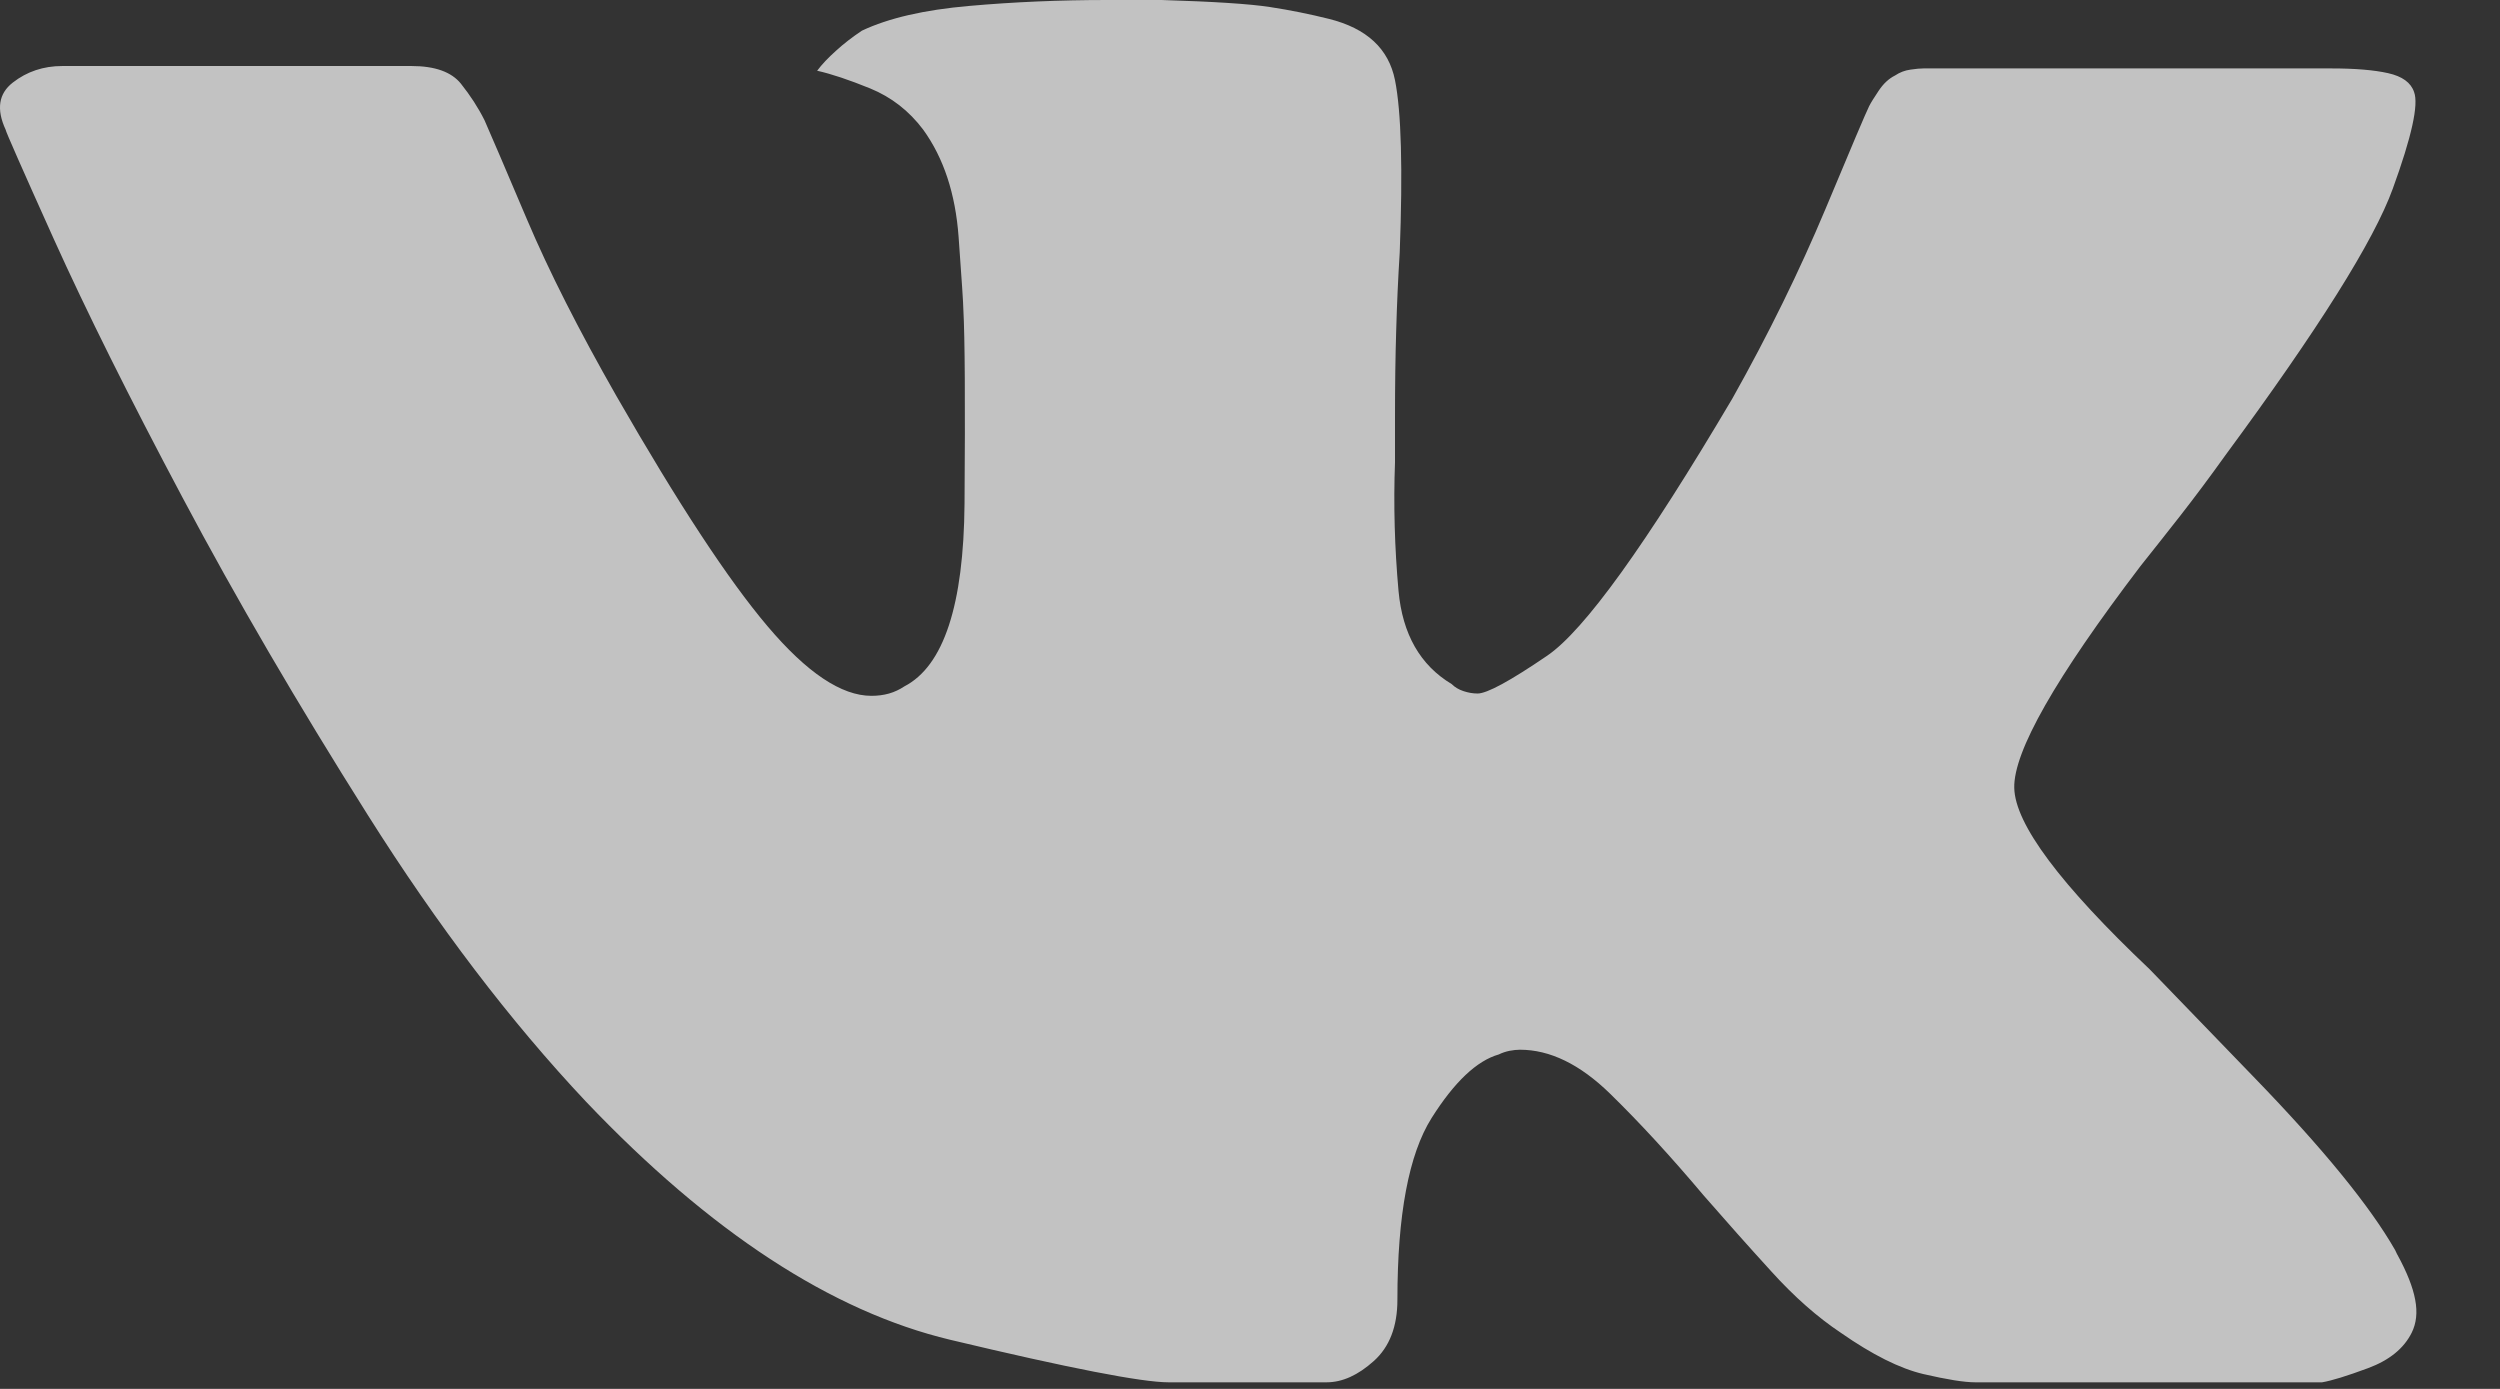 <?xml version="1.0" encoding="UTF-8"?>
<svg width="27px" height="15px" viewBox="0 0 27 15" version="1.1" xmlns="http://www.w3.org/2000/svg" xmlns:xlink="http://www.w3.org/1999/xlink">
    <rect x="0" y="0" width="27" height="15" fill="#333333" stroke="none"/>
    <!-- Generator: Sketch 52.4 (67378) - http://www.bohemiancoding.com/sketch -->
    <title>social-vk</title>
    <desc>Created with Sketch.</desc>
    <g id="Page-1" stroke="none" stroke-width="1" fill="none" fill-rule="evenodd" opacity="0.7">
        <g id="menu-" transform="translate(-657, -805)" fill="#FFFFFF">
            <g id="ыфваыиеыркп" transform="translate(624, 800)">
                <g id="Group-10" transform="translate(33, 5)">
                    <path d="M23.218,10.47 C23.218,10.47 23.592,10.857 24.339,11.63 C25.087,12.402 25.596,13.026 25.868,13.502 C25.889,13.549 25.893,13.553 25.893,13.553 C25.995,13.74 26.059,13.901 26.084,14.037 C26.11,14.173 26.097,14.292 26.046,14.394 C25.961,14.564 25.804,14.691 25.575,14.776 C25.346,14.861 25.18,14.912 25.078,14.929 C25.078,14.929 24.467,14.929 23.244,14.929 C22.021,14.929 21.384,14.929 21.333,14.929 C21.214,14.929 21.028,14.899 20.773,14.84 C20.518,14.78 20.221,14.631 19.881,14.394 C19.626,14.224 19.376,14.003 19.13,13.731 C18.883,13.46 18.641,13.188 18.404,12.916 C18.047,12.492 17.707,12.122 17.385,11.808 C17.062,11.494 16.739,11.337 16.416,11.337 C16.382,11.337 16.344,11.341 16.302,11.349 C16.259,11.358 16.221,11.371 16.187,11.388 C15.949,11.456 15.707,11.685 15.461,12.075 C15.215,12.466 15.092,13.12 15.092,14.037 C15.092,14.326 15.007,14.547 14.837,14.699 C14.667,14.852 14.497,14.929 14.327,14.929 C14.327,14.929 14.056,14.929 13.512,14.929 C12.969,14.929 12.672,14.929 12.621,14.929 C12.332,14.929 11.546,14.776 10.264,14.47 C8.982,14.164 7.67,13.307 6.328,11.897 C5.513,11.031 4.727,9.999 3.972,8.802 C3.216,7.604 2.549,6.462 1.972,5.375 C1.394,4.288 0.932,3.359 0.583,2.586 C0.235,1.813 0.061,1.418 0.061,1.401 C-0.041,1.18 -0.015,1.011 0.138,0.892 C0.29,0.773 0.469,0.713 0.673,0.713 L4.443,0.713 C4.698,0.713 4.876,0.777 4.978,0.904 C5.08,1.032 5.165,1.163 5.233,1.299 C5.301,1.452 5.453,1.809 5.691,2.369 C5.929,2.93 6.252,3.567 6.659,4.28 C7.322,5.435 7.865,6.263 8.29,6.764 C8.714,7.265 9.088,7.515 9.411,7.515 C9.479,7.515 9.542,7.507 9.602,7.49 C9.661,7.473 9.716,7.447 9.767,7.413 C10.192,7.193 10.408,6.534 10.417,5.439 C10.425,4.344 10.421,3.643 10.404,3.337 C10.404,3.286 10.387,3.027 10.353,2.56 C10.319,2.093 10.192,1.707 9.971,1.401 C9.818,1.197 9.627,1.049 9.398,0.955 C9.169,0.862 8.978,0.798 8.825,0.764 C8.876,0.696 8.944,0.624 9.029,0.548 C9.113,0.471 9.207,0.399 9.309,0.331 C9.597,0.195 9.984,0.106 10.468,0.064 C10.952,0.021 11.449,0 11.958,0 L12.544,0 C13.105,0.017 13.495,0.042 13.716,0.076 C13.937,0.11 14.149,0.153 14.353,0.204 C14.761,0.306 14.998,0.526 15.066,0.866 C15.134,1.206 15.151,1.826 15.117,2.726 C15.1,2.998 15.087,3.278 15.079,3.567 C15.07,3.855 15.066,4.169 15.066,4.509 C15.066,4.594 15.066,4.675 15.066,4.751 C15.066,4.828 15.066,4.908 15.066,4.993 C15.049,5.452 15.062,5.915 15.104,6.382 C15.147,6.849 15.338,7.184 15.678,7.388 C15.712,7.422 15.754,7.447 15.805,7.464 C15.856,7.481 15.907,7.49 15.958,7.49 C16.06,7.49 16.31,7.354 16.709,7.082 C17.109,6.81 17.775,5.885 18.709,4.305 C19.1,3.609 19.435,2.925 19.716,2.255 C19.996,1.584 20.153,1.214 20.187,1.146 C20.204,1.112 20.238,1.057 20.289,0.981 C20.34,0.904 20.399,0.849 20.467,0.815 C20.518,0.781 20.573,0.76 20.633,0.752 C20.692,0.743 20.739,0.739 20.773,0.739 L25.18,0.739 C25.435,0.739 25.639,0.756 25.791,0.79 C25.944,0.824 26.038,0.892 26.072,0.994 C26.123,1.129 26.046,1.478 25.842,2.038 C25.639,2.599 25.036,3.558 24.034,4.917 C23.864,5.155 23.702,5.371 23.55,5.566 C23.397,5.762 23.252,5.944 23.117,6.114 C22.199,7.32 21.745,8.118 21.754,8.509 C21.762,8.899 22.25,9.553 23.218,10.47 Z" id="social-vk"></path>
                </g>
            </g>
        </g>
    </g>
</svg>